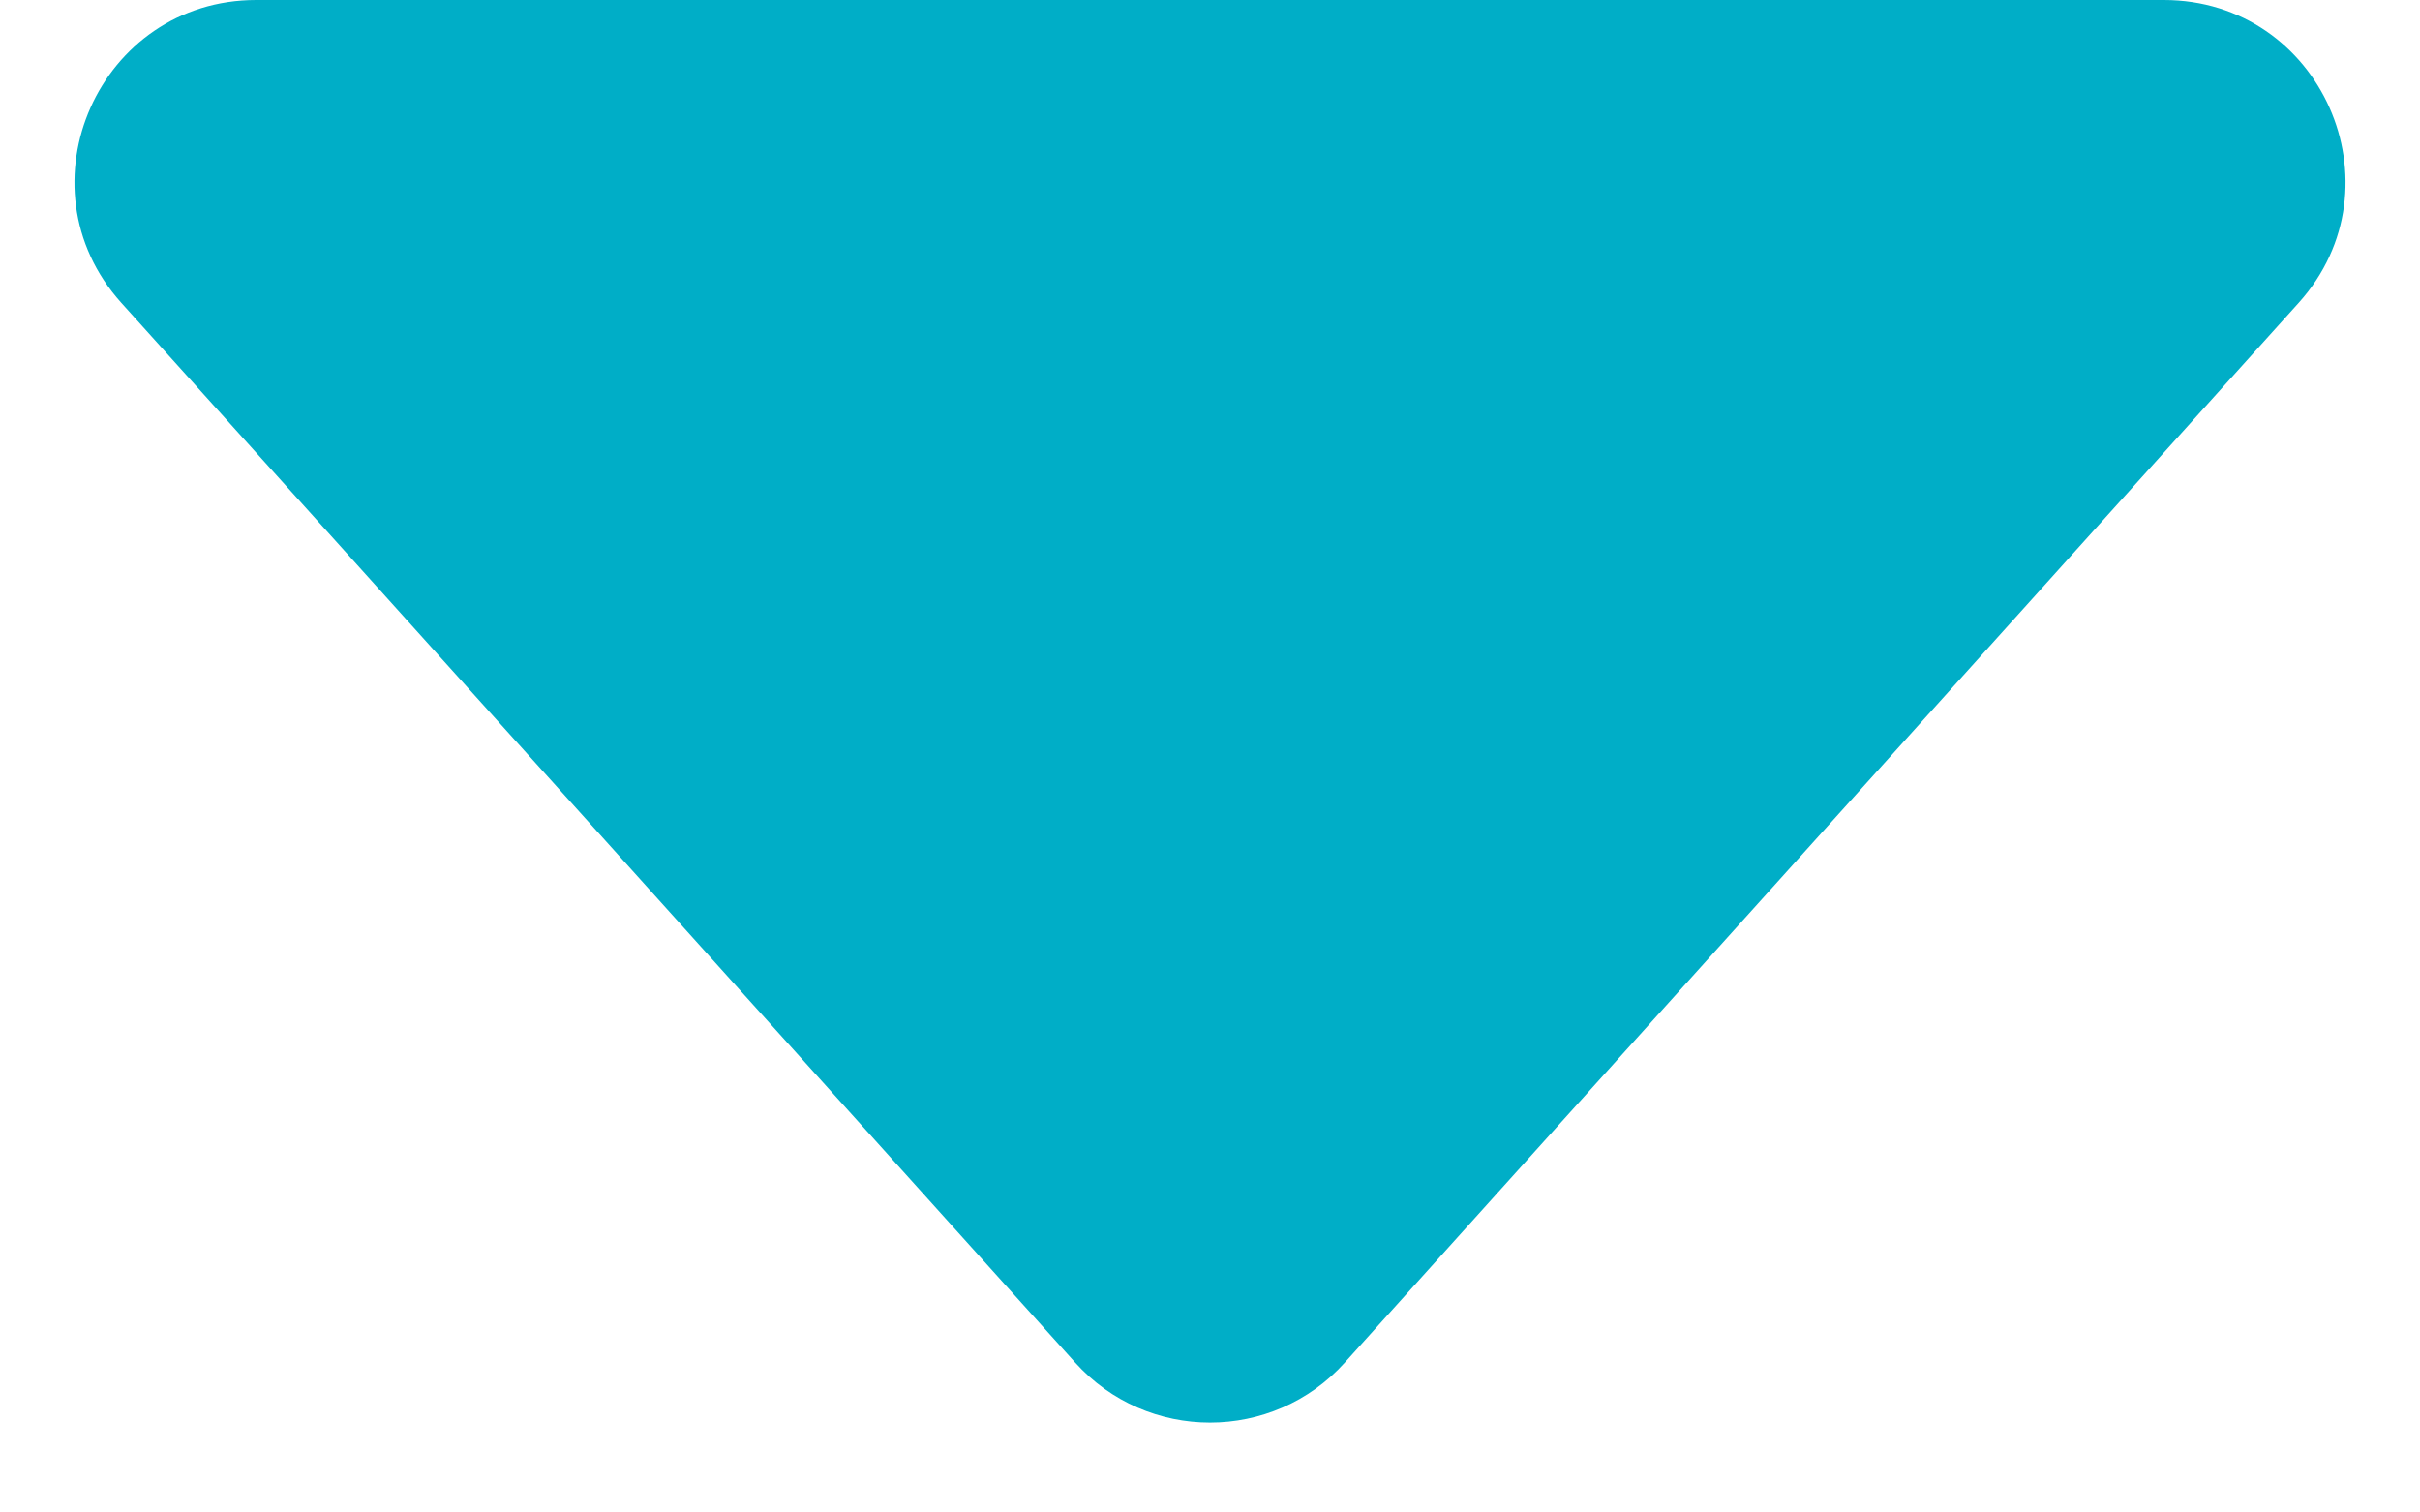 <svg width="8" height="5" viewBox="0 0 8 5" fill="none" xmlns="http://www.w3.org/2000/svg">
<path d="M4.446 4.504C4.208 4.769 3.792 4.769 3.554 4.504L0.401 1.001C0.054 0.615 0.328 2.39234e-07 0.847 2.84647e-07L7.153 8.35897e-07C7.672 8.8131e-07 7.946 0.615 7.599 1.001L4.446 4.504Z" fill="#00AEC7"/>
</svg>

